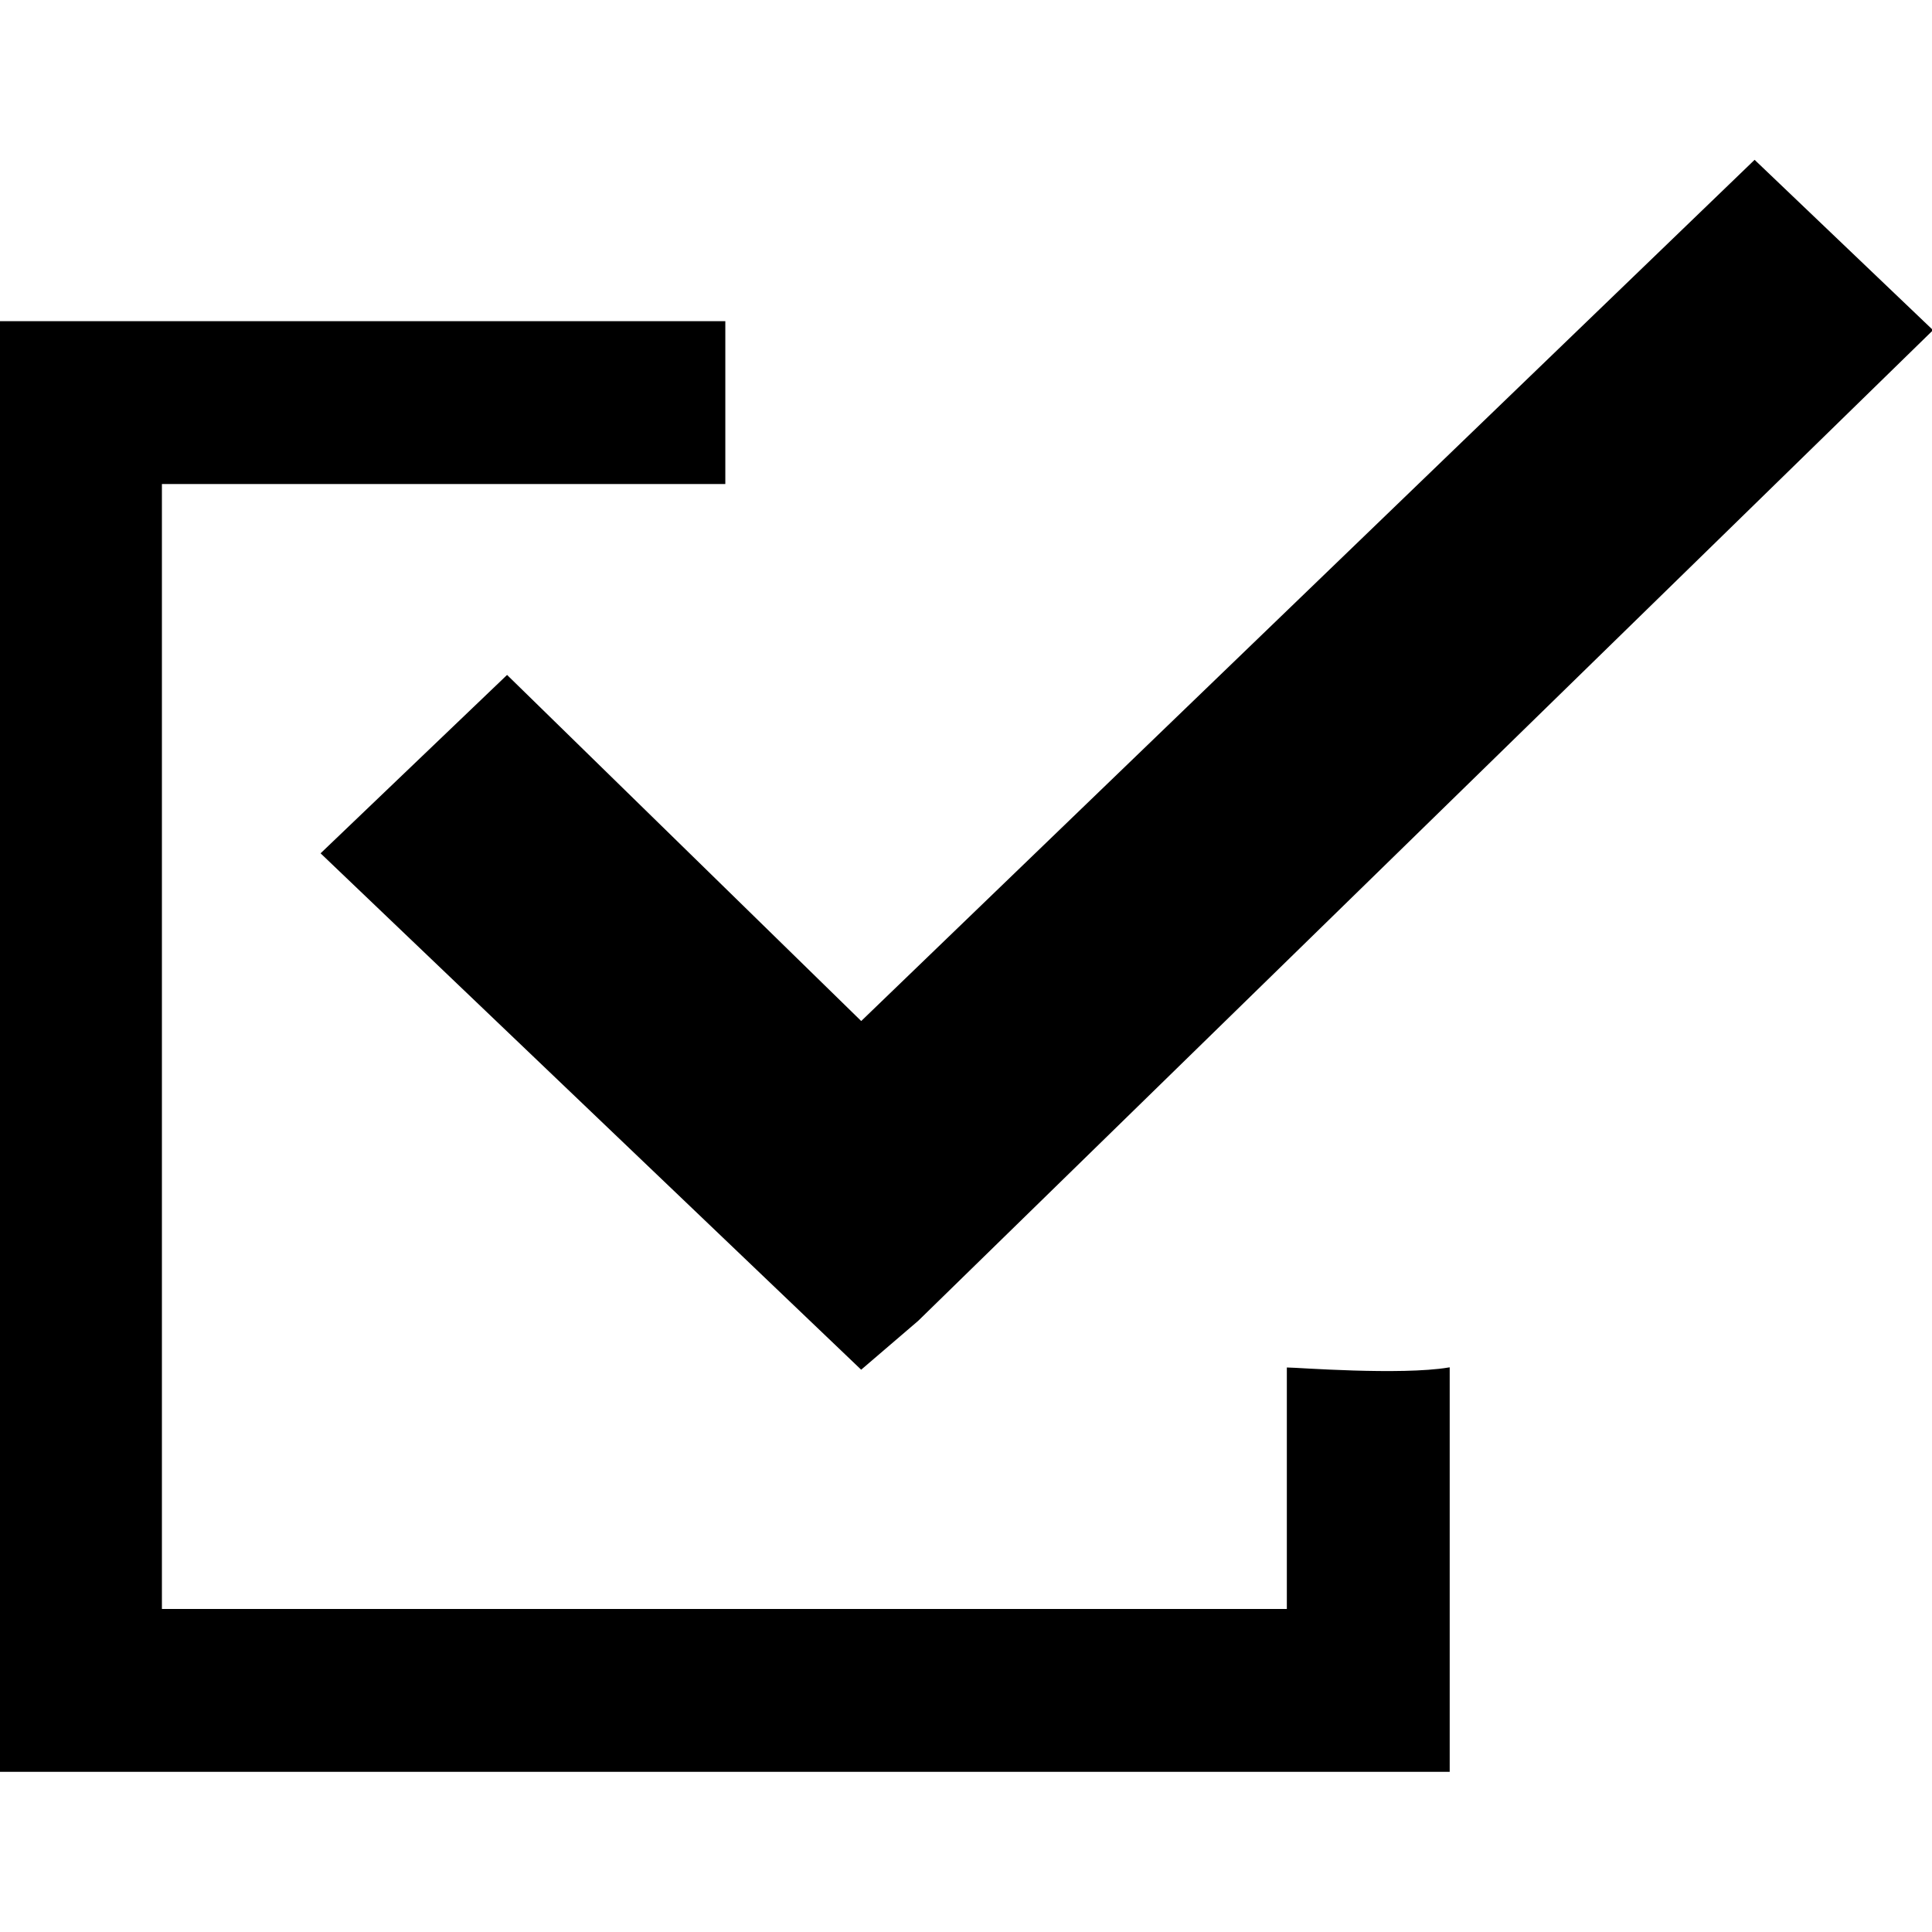 <?xml version="1.0" encoding="UTF-8"?>
<svg width="1024" height="1024" viewBox="0 0 1024 1024" version="1.1" xmlns="http://www.w3.org/2000/svg">
    <g id="survey-responses" stroke="none" stroke-width="1" fill="none" fill-rule="evenodd">
        <g id="survey_grey" fill="#000">
            <path stroke="null" id="Page-1-Copy-6" d="m682.552,725.297l0,127.978l-597.233,0l0,-597.233l298.616,0l0,-85.319l-383.935,0l0,767.871l767.871,0l0,-213.297c-25.596,4.266 -81.053,0 -85.319,0zm-511.914,-273.021l285.819,273.021l29.862,-25.596l537.51,-524.712l-93.851,-89.585l-473.52,456.457l-187.702,-183.436l-98.117,93.851z"/>
        </g>
    </g>
</svg>